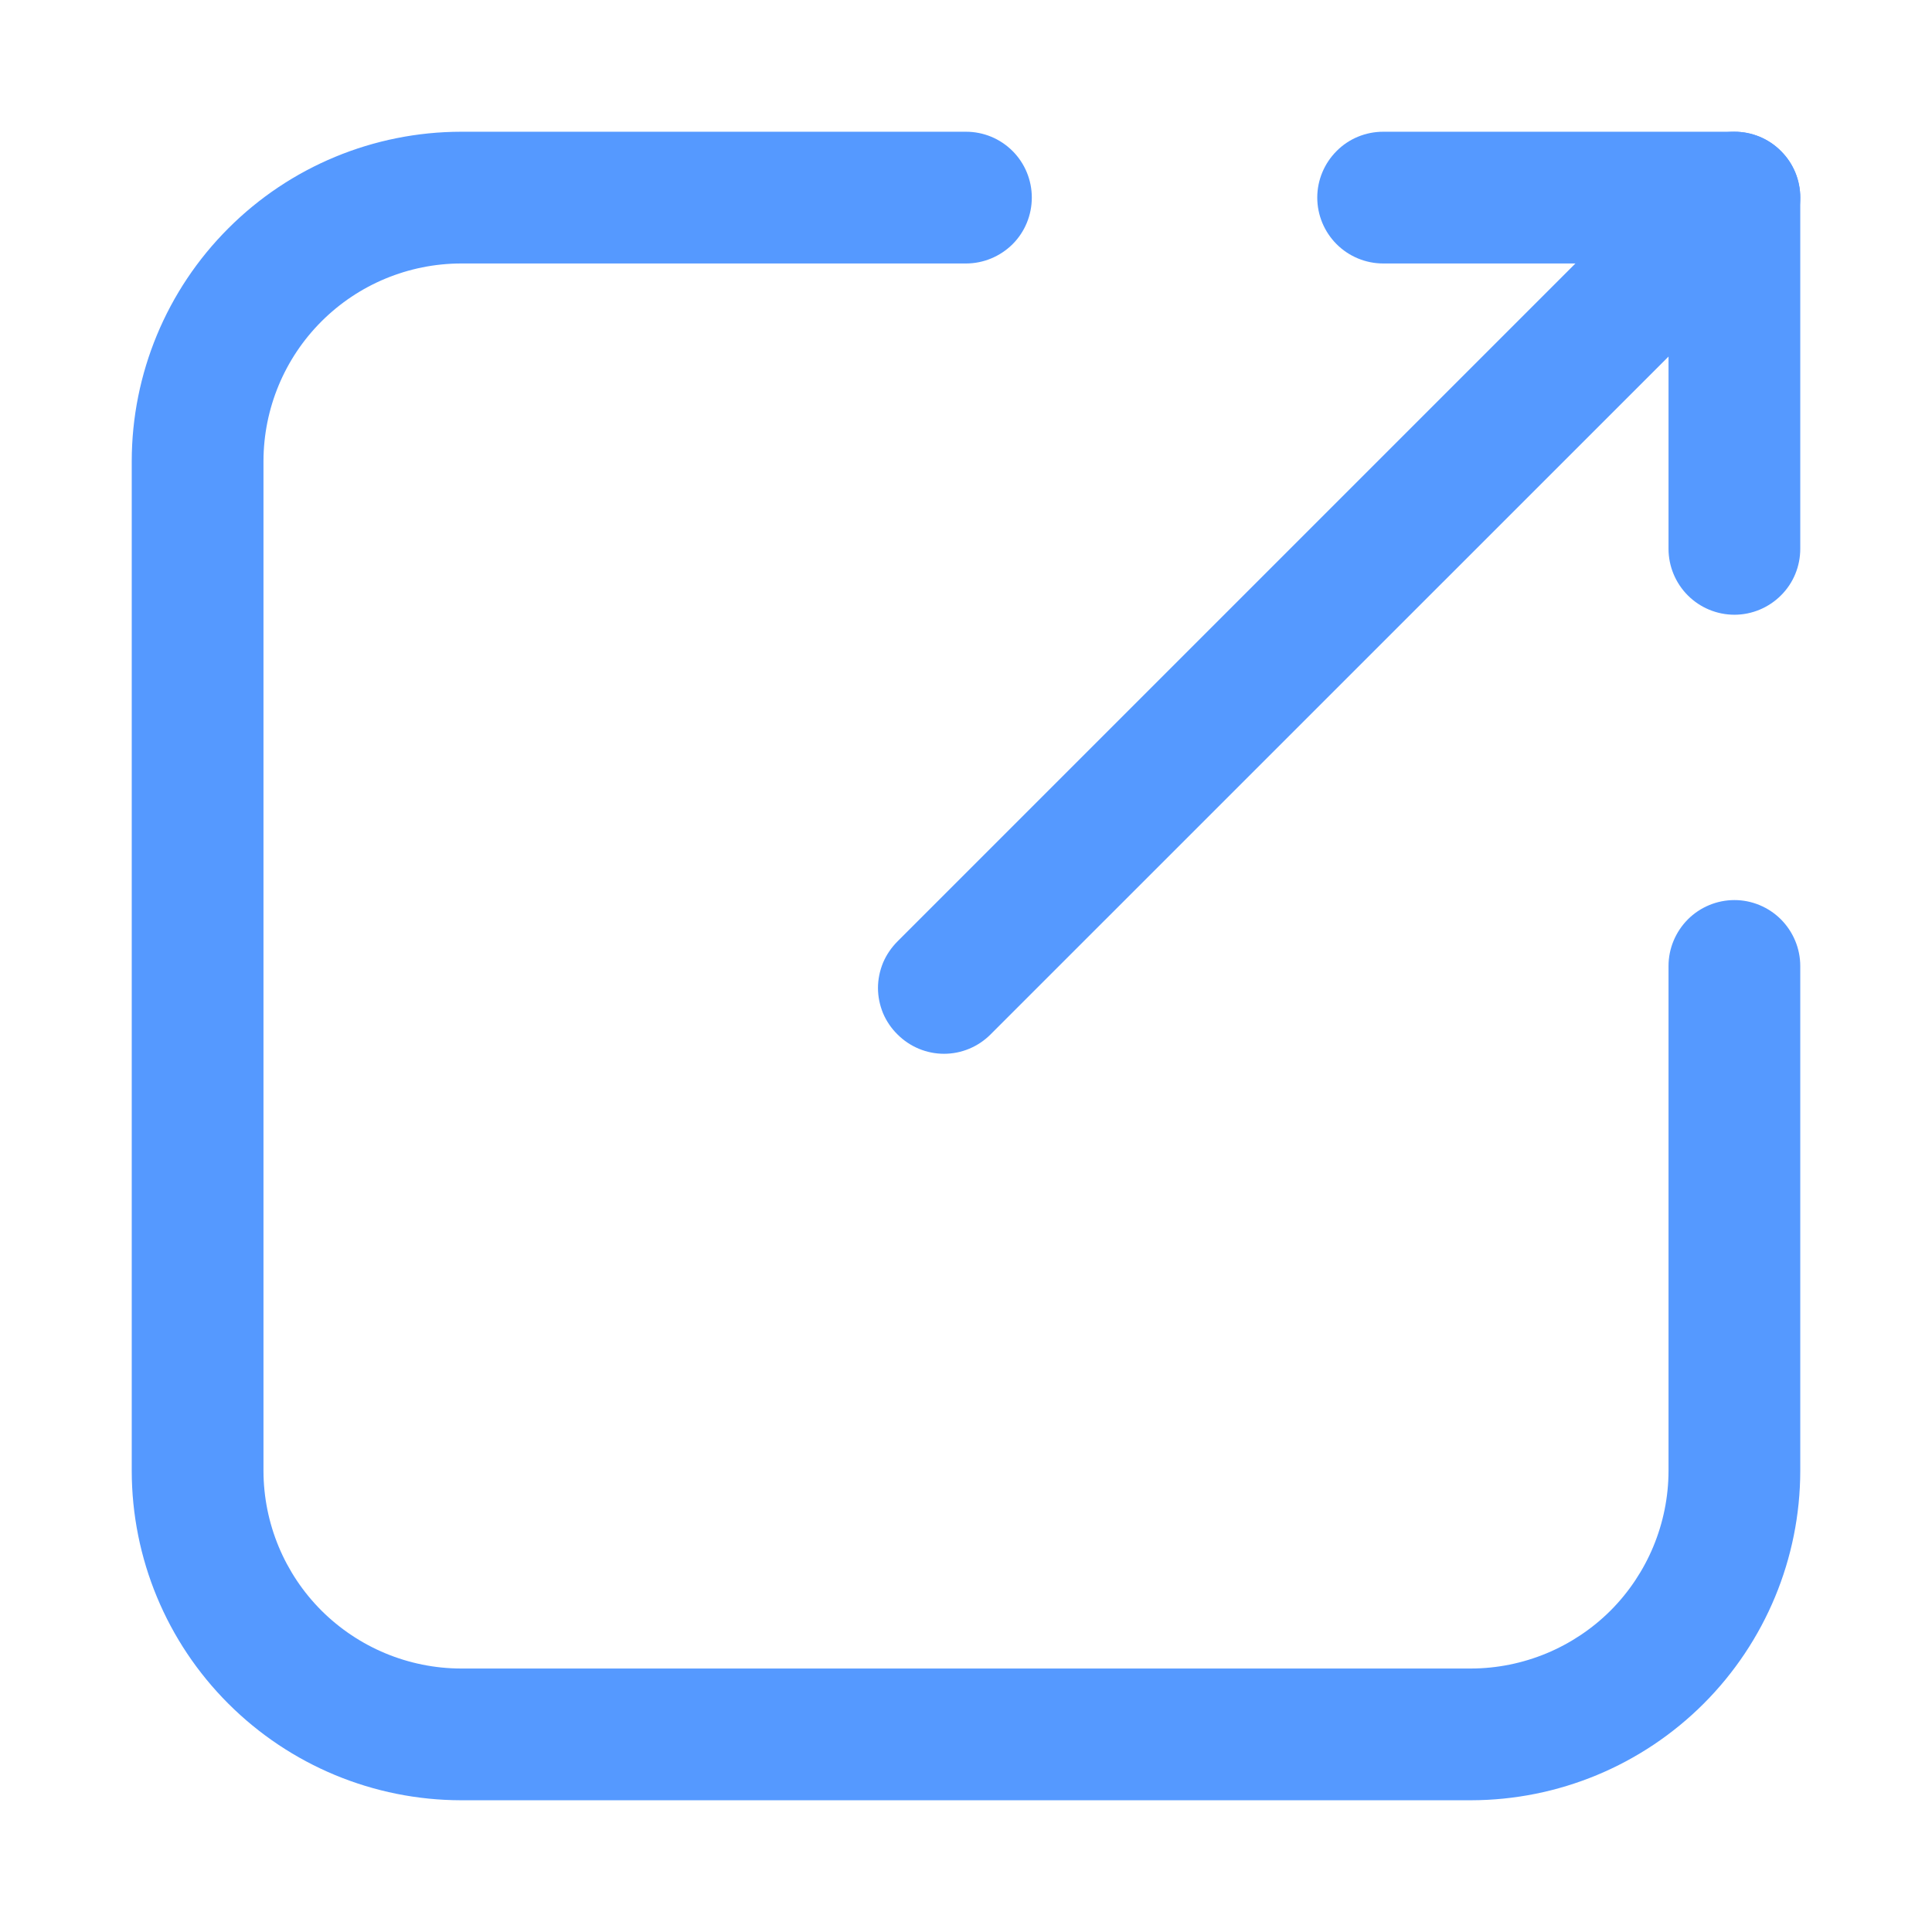<svg width="16" height="16" viewBox="0 0 16 16" fill="none" xmlns="http://www.w3.org/2000/svg">
<path d="M12.182 14.909H3.818C3.095 14.908 2.402 14.62 1.891 14.109C1.379 13.598 1.092 12.905 1.091 12.182V3.818C1.092 3.095 1.379 2.402 1.891 1.891C2.402 1.379 3.095 1.092 3.818 1.091H8C8.145 1.091 8.283 1.148 8.386 1.251C8.488 1.353 8.545 1.492 8.545 1.636C8.545 1.781 8.488 1.92 8.386 2.022C8.283 2.124 8.145 2.182 8 2.182H3.818C3.384 2.183 2.969 2.355 2.662 2.662C2.355 2.969 2.183 3.384 2.182 3.818V12.182C2.183 12.615 2.355 13.031 2.662 13.338C2.969 13.644 3.384 13.817 3.818 13.818H12.182C12.615 13.817 13.031 13.644 13.338 13.338C13.644 13.031 13.817 12.615 13.818 12.182V8C13.818 7.855 13.876 7.717 13.978 7.614C14.08 7.512 14.219 7.454 14.364 7.454C14.508 7.454 14.647 7.512 14.749 7.614C14.851 7.717 14.909 7.855 14.909 8V12.182C14.908 12.905 14.62 13.598 14.109 14.109C13.598 14.62 12.905 14.908 12.182 14.909Z" fill="#5599FF"/>
<path d="M7.818 8.727C7.673 8.727 7.535 8.669 7.433 8.567C7.382 8.517 7.341 8.457 7.313 8.391C7.286 8.325 7.271 8.254 7.271 8.182C7.271 8.11 7.286 8.039 7.313 7.973C7.341 7.907 7.382 7.847 7.433 7.796L13.978 1.251C14.081 1.155 14.218 1.102 14.359 1.105C14.501 1.107 14.636 1.164 14.736 1.264C14.835 1.364 14.893 1.499 14.895 1.64C14.898 1.782 14.845 1.918 14.749 2.022L8.203 8.567C8.101 8.669 7.963 8.727 7.818 8.727Z" fill="#5599FF"/>
<path d="M14.364 2.182H11.455C11.31 2.182 11.171 2.124 11.069 2.022C10.967 1.92 10.909 1.781 10.909 1.636C10.909 1.492 10.967 1.353 11.069 1.251C11.171 1.148 11.31 1.091 11.455 1.091H14.364C14.508 1.091 14.647 1.148 14.749 1.251C14.852 1.353 14.909 1.492 14.909 1.636C14.909 1.781 14.852 1.92 14.749 2.022C14.647 2.124 14.508 2.182 14.364 2.182Z" fill="#5599FF"/>
<path d="M14.364 5.091C14.219 5.091 14.08 5.033 13.978 4.931C13.876 4.829 13.818 4.69 13.818 4.545V1.636C13.818 1.492 13.876 1.353 13.978 1.251C14.08 1.148 14.219 1.091 14.364 1.091C14.508 1.091 14.647 1.148 14.749 1.251C14.852 1.353 14.909 1.492 14.909 1.636V4.545C14.909 4.69 14.852 4.829 14.749 4.931C14.647 5.033 14.508 5.091 14.364 5.091Z" fill="#5599FF"/>
</svg>
